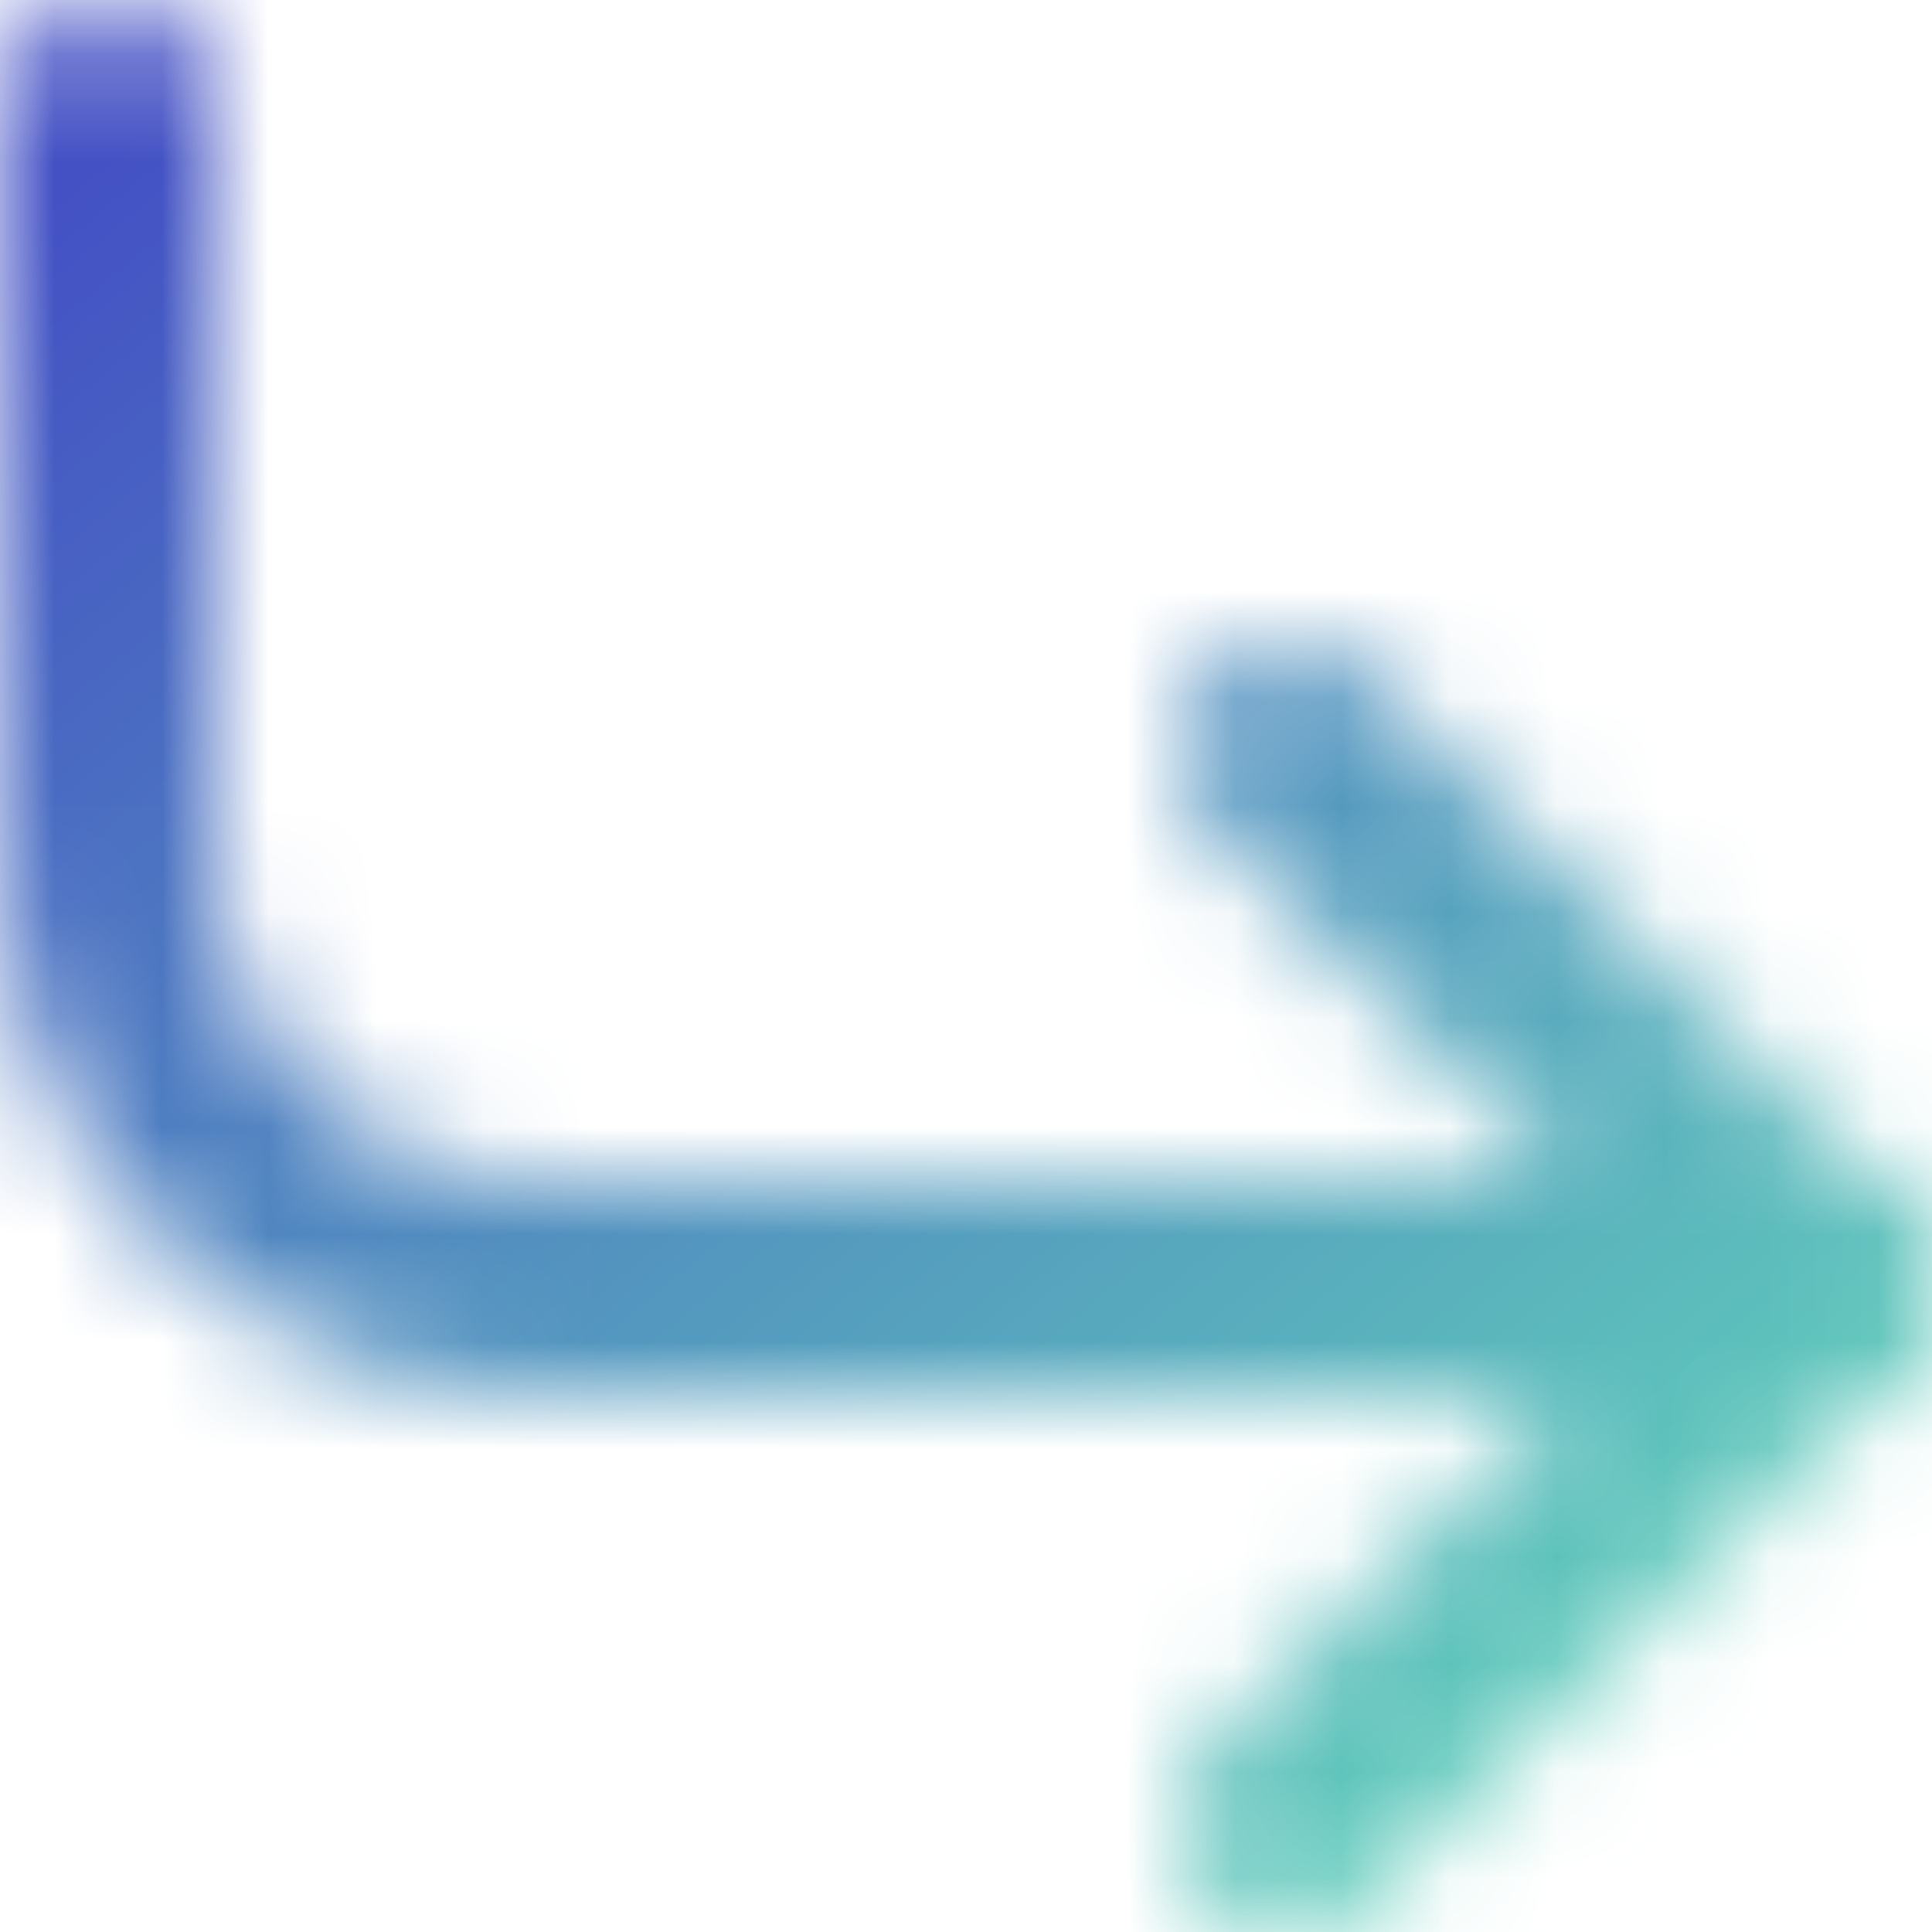 <svg width="18" height="18" viewBox="0 0 18 18" fill="none" xmlns="http://www.w3.org/2000/svg">
<mask id="mask0" mask-type="alpha" maskUnits="userSpaceOnUse" x="0" y="0" width="18" height="18">
<path d="M12 7L17 12L12 17" stroke="black" stroke-width="2" stroke-linecap="round" stroke-linejoin="round"/>
<path d="M1 1V8C1 9.061 1.421 10.078 2.172 10.828C2.922 11.579 3.939 12 5 12H17" stroke="black" stroke-width="2" stroke-linecap="round" stroke-linejoin="round"/>
</mask>
<g mask="url(#mask0)">
<rect width="18" height="18" fill="url(#paint0_linear)"/>
</g>
<defs>
<linearGradient id="paint0_linear" x1="18" y1="18" x2="2.009" y2="-1.636" gradientUnits="userSpaceOnUse">
<stop stop-color="#64E0B9"/>
<stop offset="0.931" stop-color="#4451C4"/>
</linearGradient>
</defs>
</svg>
